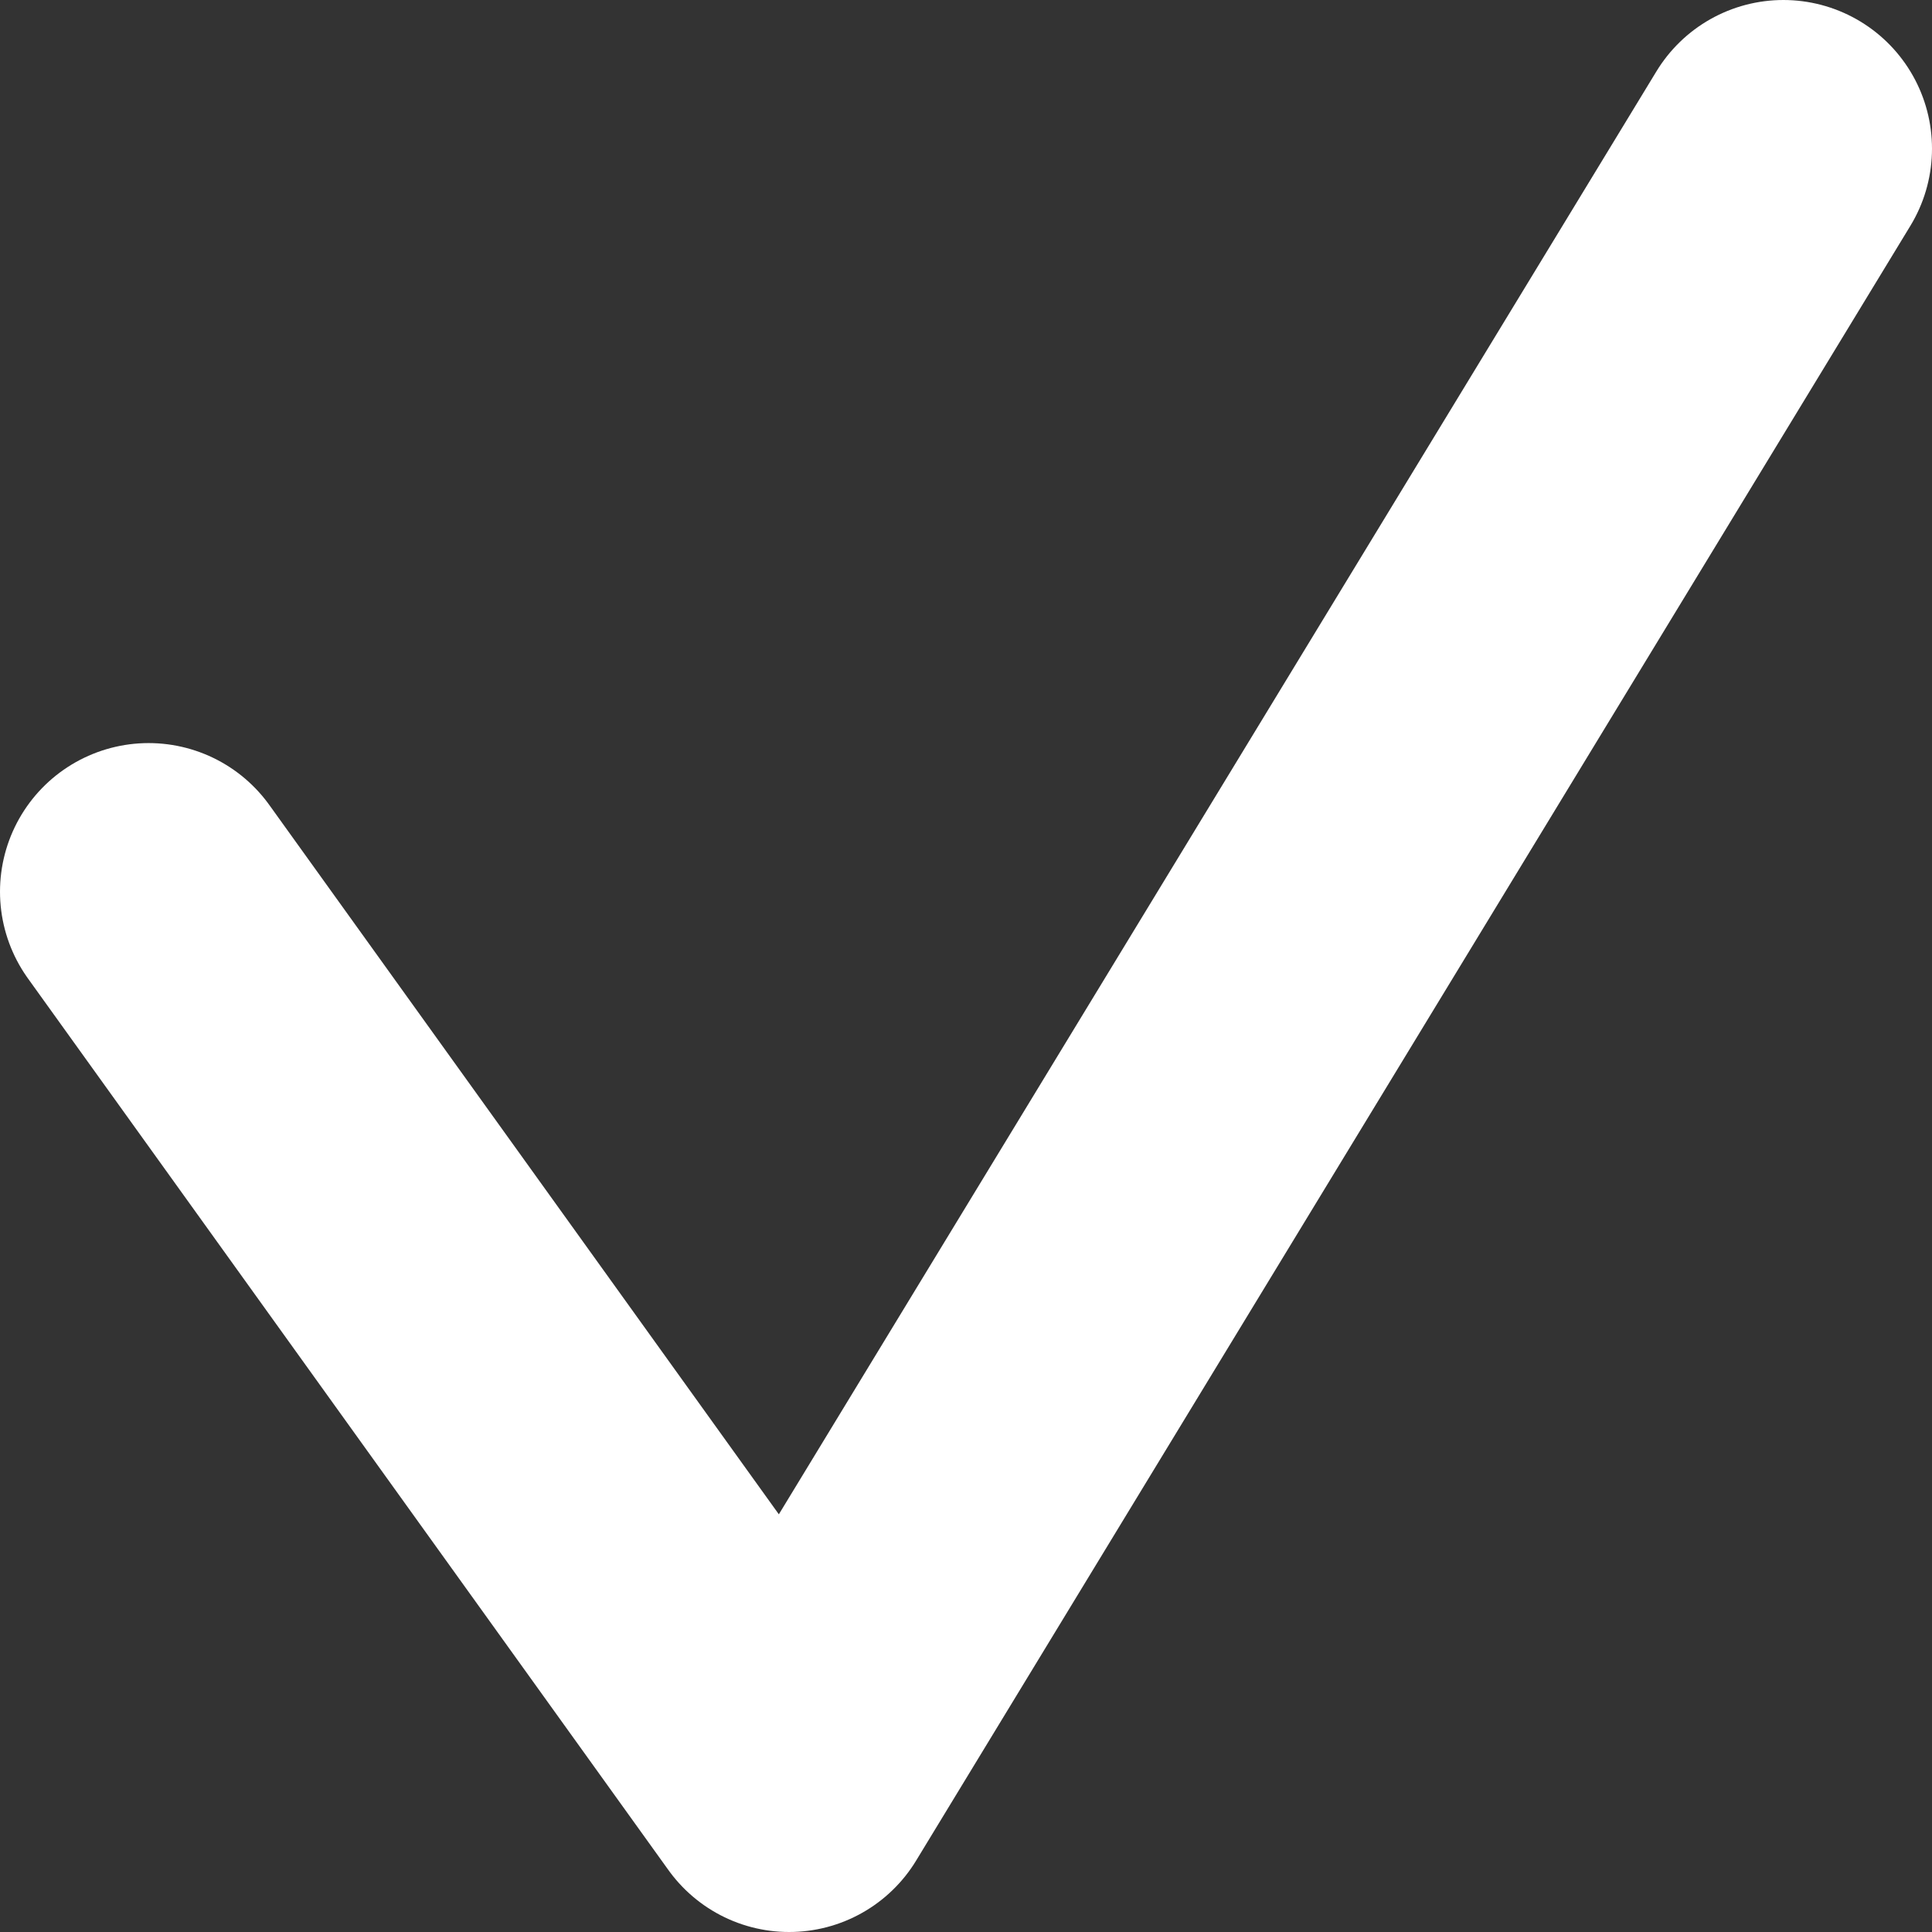 <svg width="13" height="13" viewBox="0 0 13 13" fill="none" xmlns="http://www.w3.org/2000/svg">
<rect x="0" y="0" width="13" height="13" fill="#333333" stroke="none"/>
<path d="M1 6L5.31 12L12 1" stroke="white" stroke-width="2" stroke-linecap="round" stroke-linejoin="round"/>
</svg>
